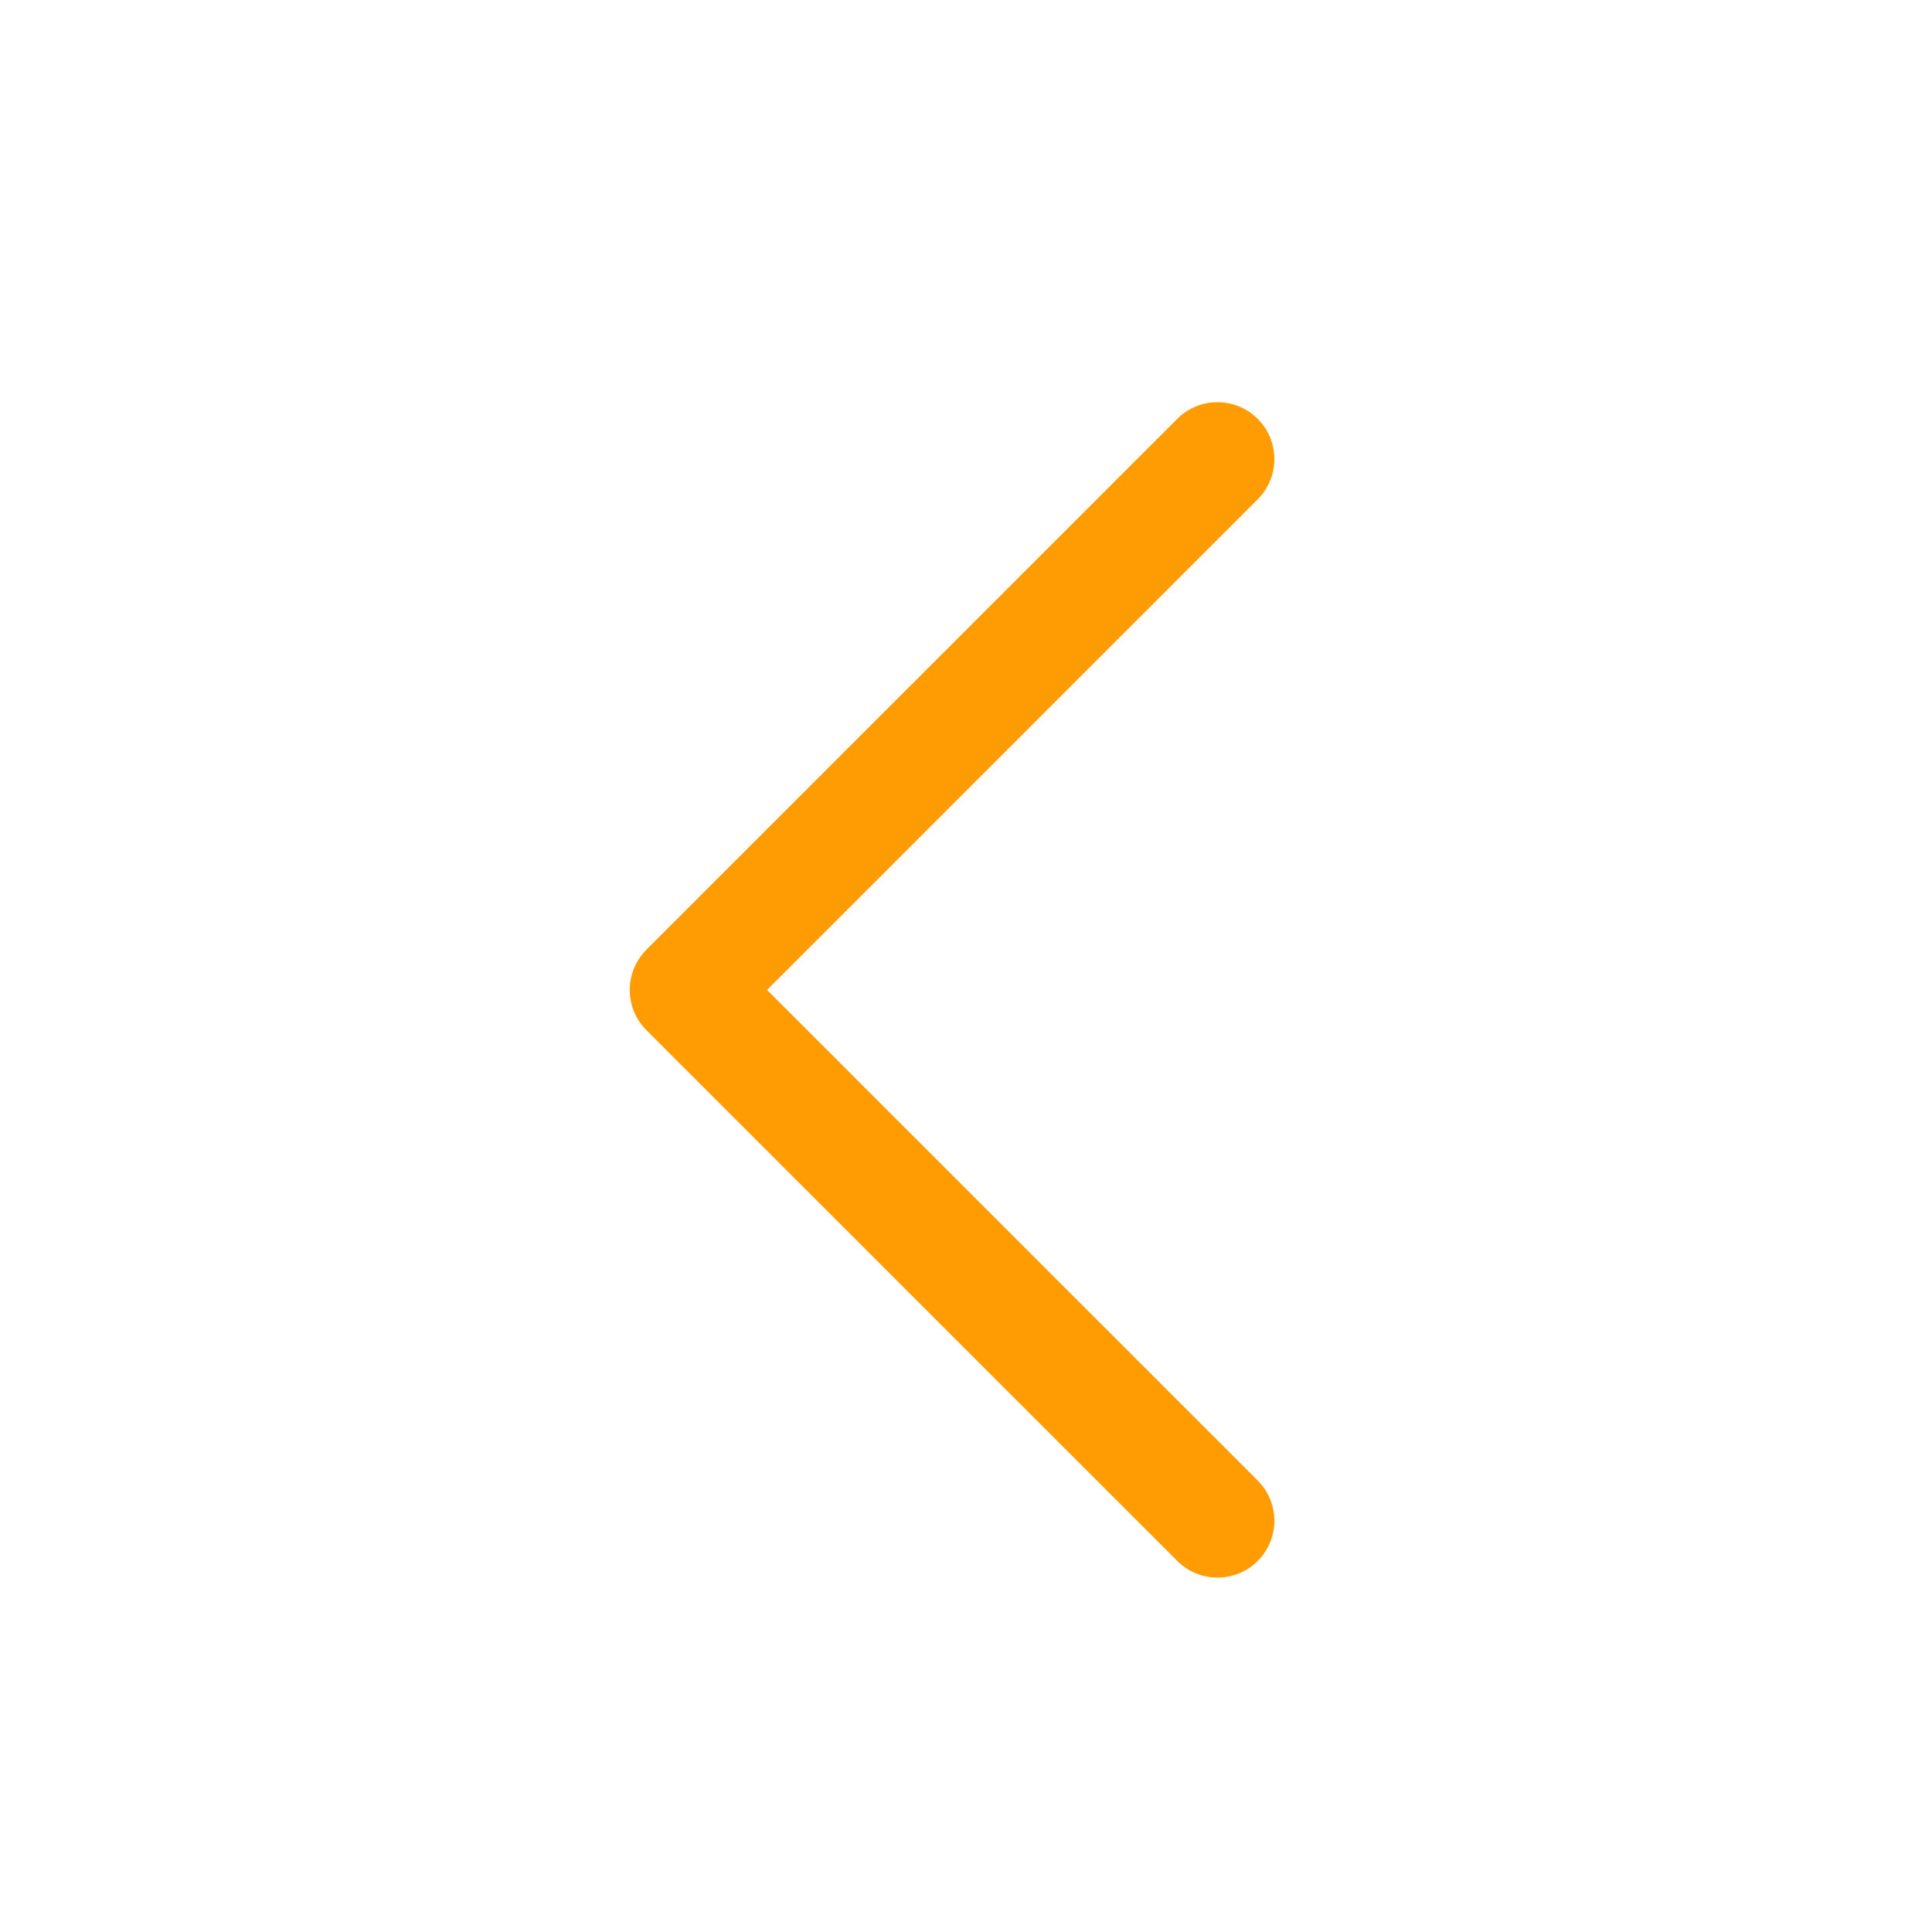 <svg width="23" height="23" viewBox="0 0 23 23" fill="none" xmlns="http://www.w3.org/2000/svg">
<path d="M14.494 5.465L8.174 11.785L14.494 18.104" stroke="#FF9B03" stroke-width="1.354" stroke-linecap="round" stroke-linejoin="round"/>
</svg>
